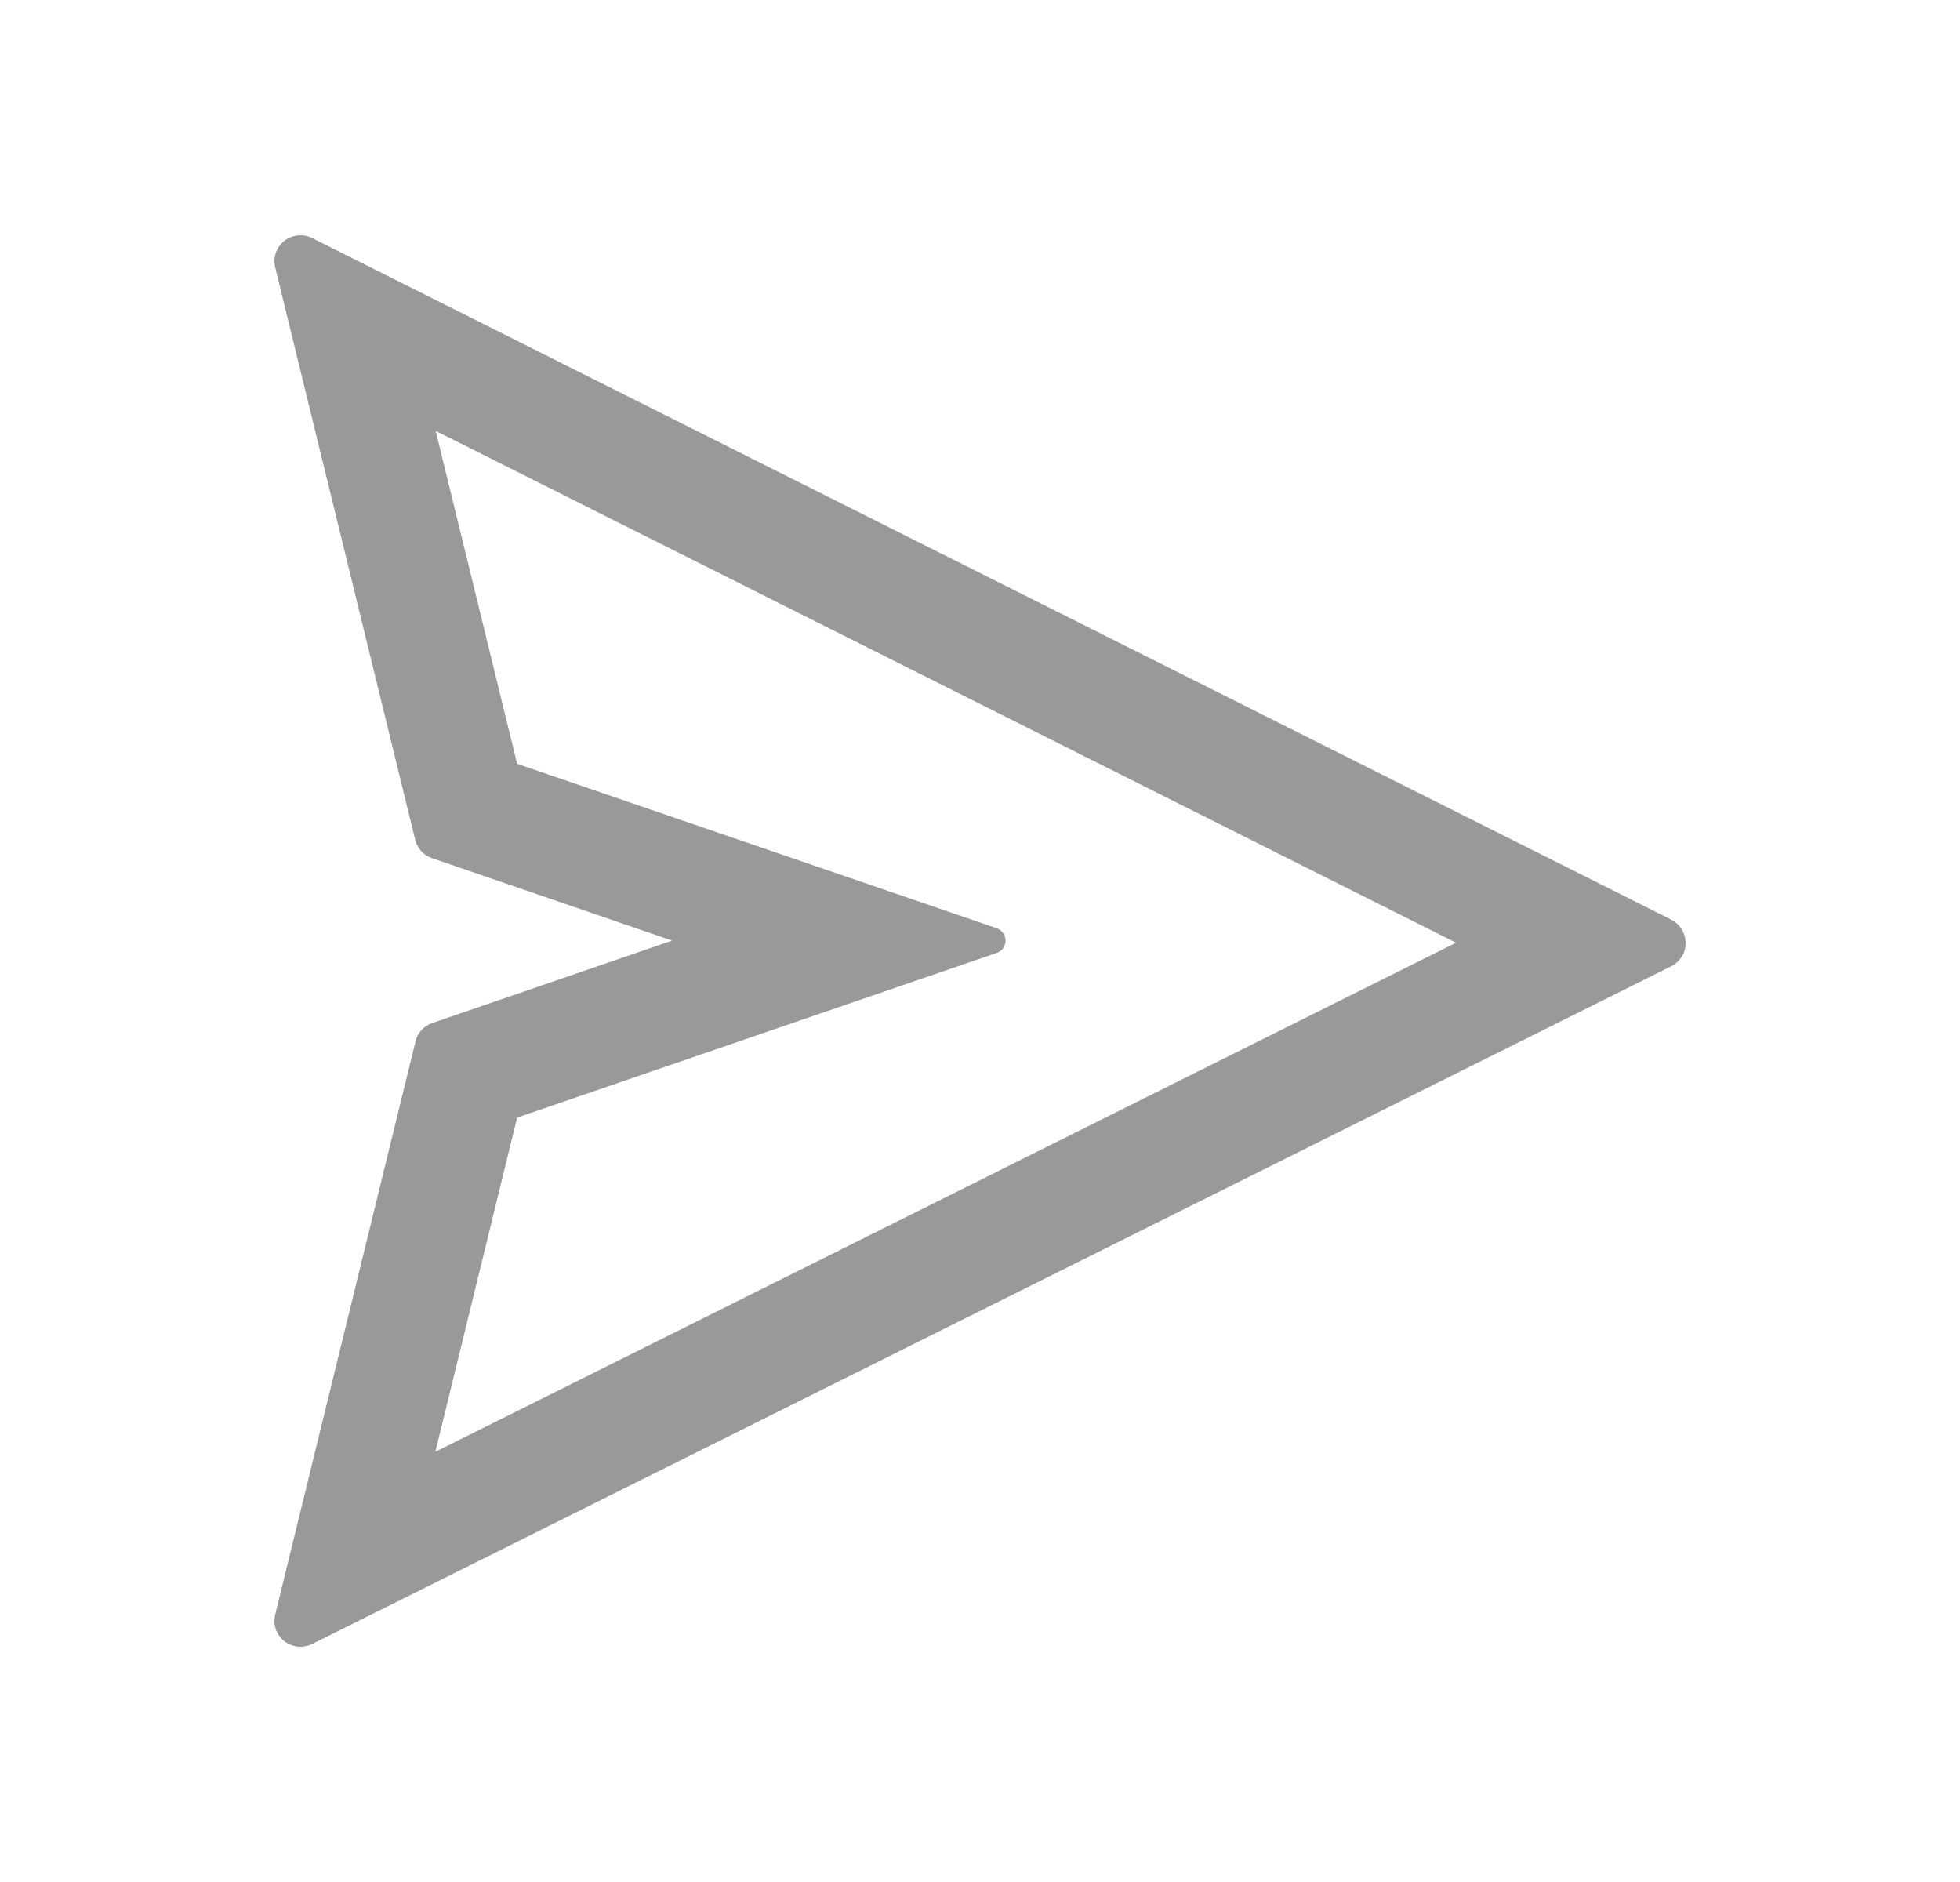 <svg width="25" height="24" viewBox="0 0 25 24" fill="none" xmlns="http://www.w3.org/2000/svg">
<path d="M21.316 11.727L3.98 3.035C3.91 2.999 3.829 2.991 3.752 3.01C3.576 3.053 3.466 3.231 3.51 3.41L5.296 10.71C5.323 10.82 5.404 10.909 5.512 10.944L8.573 11.995L5.514 13.046C5.406 13.083 5.325 13.17 5.3 13.28L3.51 20.59C3.491 20.667 3.499 20.748 3.535 20.816C3.615 20.98 3.814 21.046 3.98 20.966L21.316 12.322C21.381 12.291 21.432 12.237 21.466 12.175C21.546 12.009 21.48 11.81 21.316 11.727ZM5.553 18.514L6.596 14.252L12.713 12.152C12.761 12.136 12.801 12.098 12.817 12.049C12.846 11.962 12.801 11.868 12.713 11.837L6.596 9.74L5.557 5.495L18.572 12.022L5.553 18.514Z" fill="rgba(0, 0, 0, 0.4)"/>
</svg>
